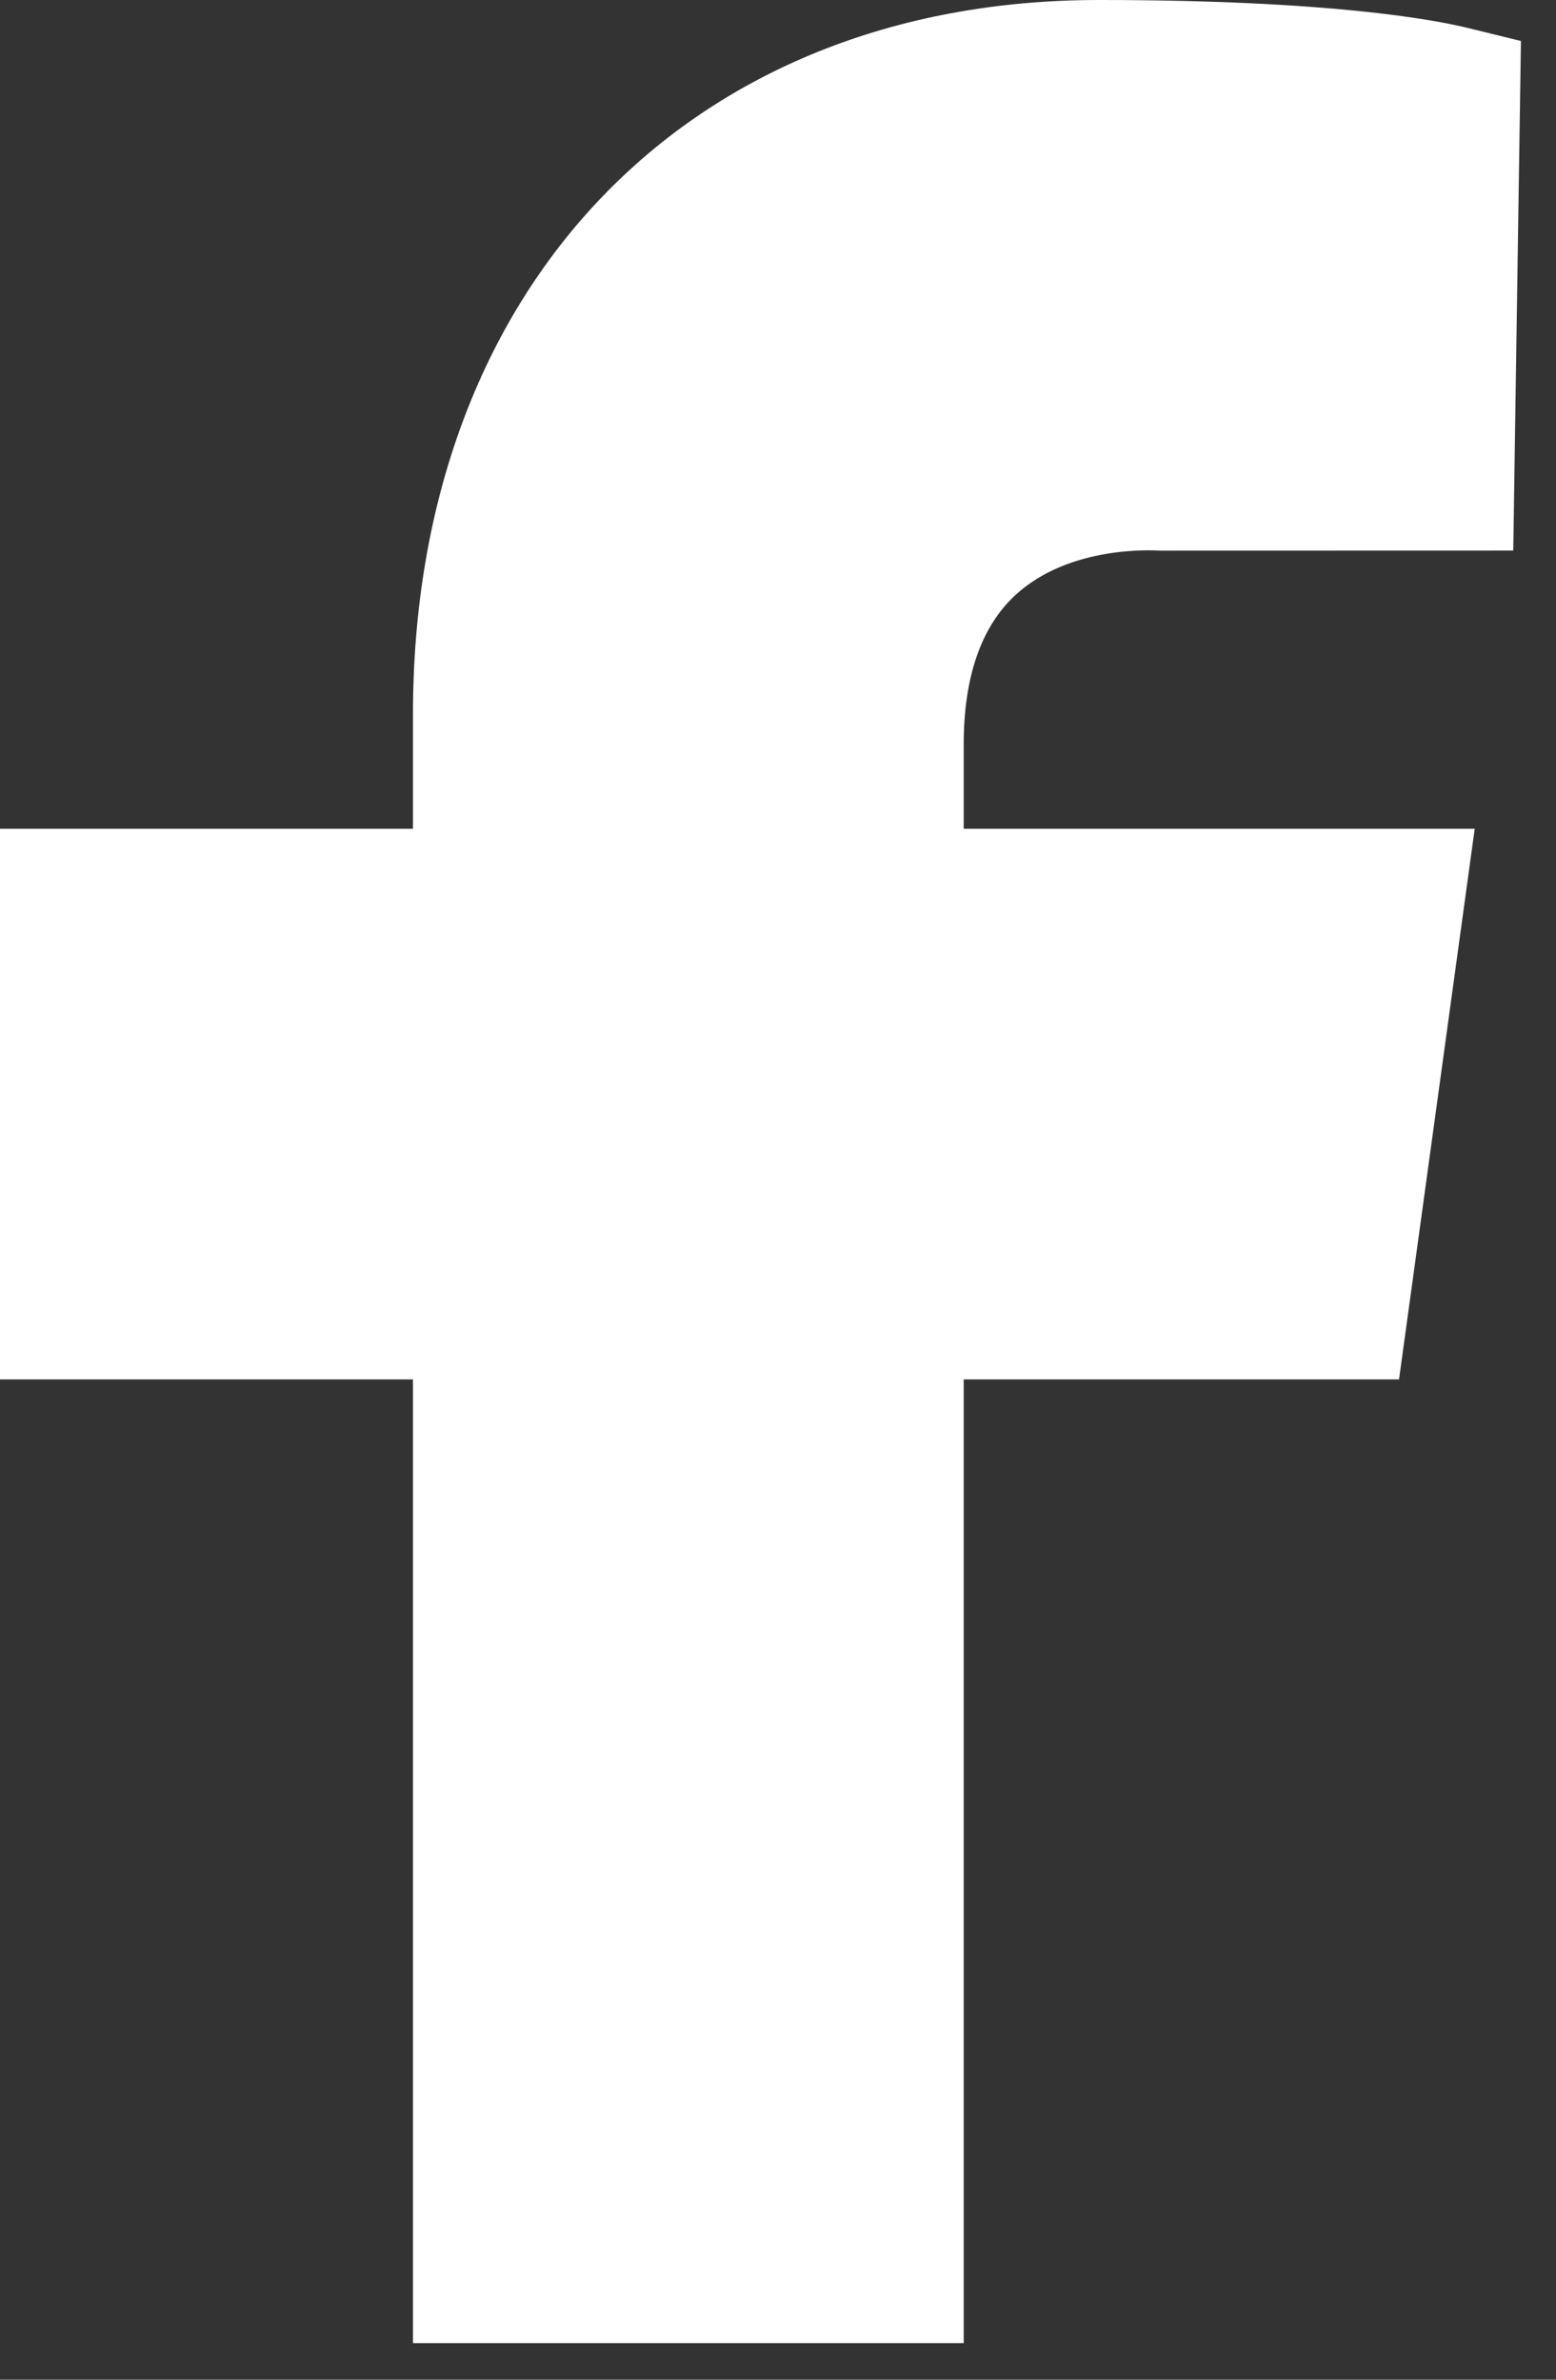 <svg width="17" height="26" viewBox="0 0 17 26" fill="none" xmlns="http://www.w3.org/2000/svg">
<rect x="0" y="0" width="17" height="26" fill="#333333" stroke="none"/>
<path fill-rule="evenodd" clip-rule="evenodd" d="M11.09 6.505C11.685 5.953 12.607 6.013 12.675 6.016L16.533 6.015L16.617 0.448L16.035 0.305C15.662 0.214 14.521 0 12.004 0C7.524 0 4.512 3.136 4.512 7.802V9.055H0V15.071H4.512V25.6H10.529V15.071H15.285L16.112 9.055H10.529V8.133C10.529 7.4 10.718 6.851 11.09 6.505Z" fill="white"/>
</svg>

